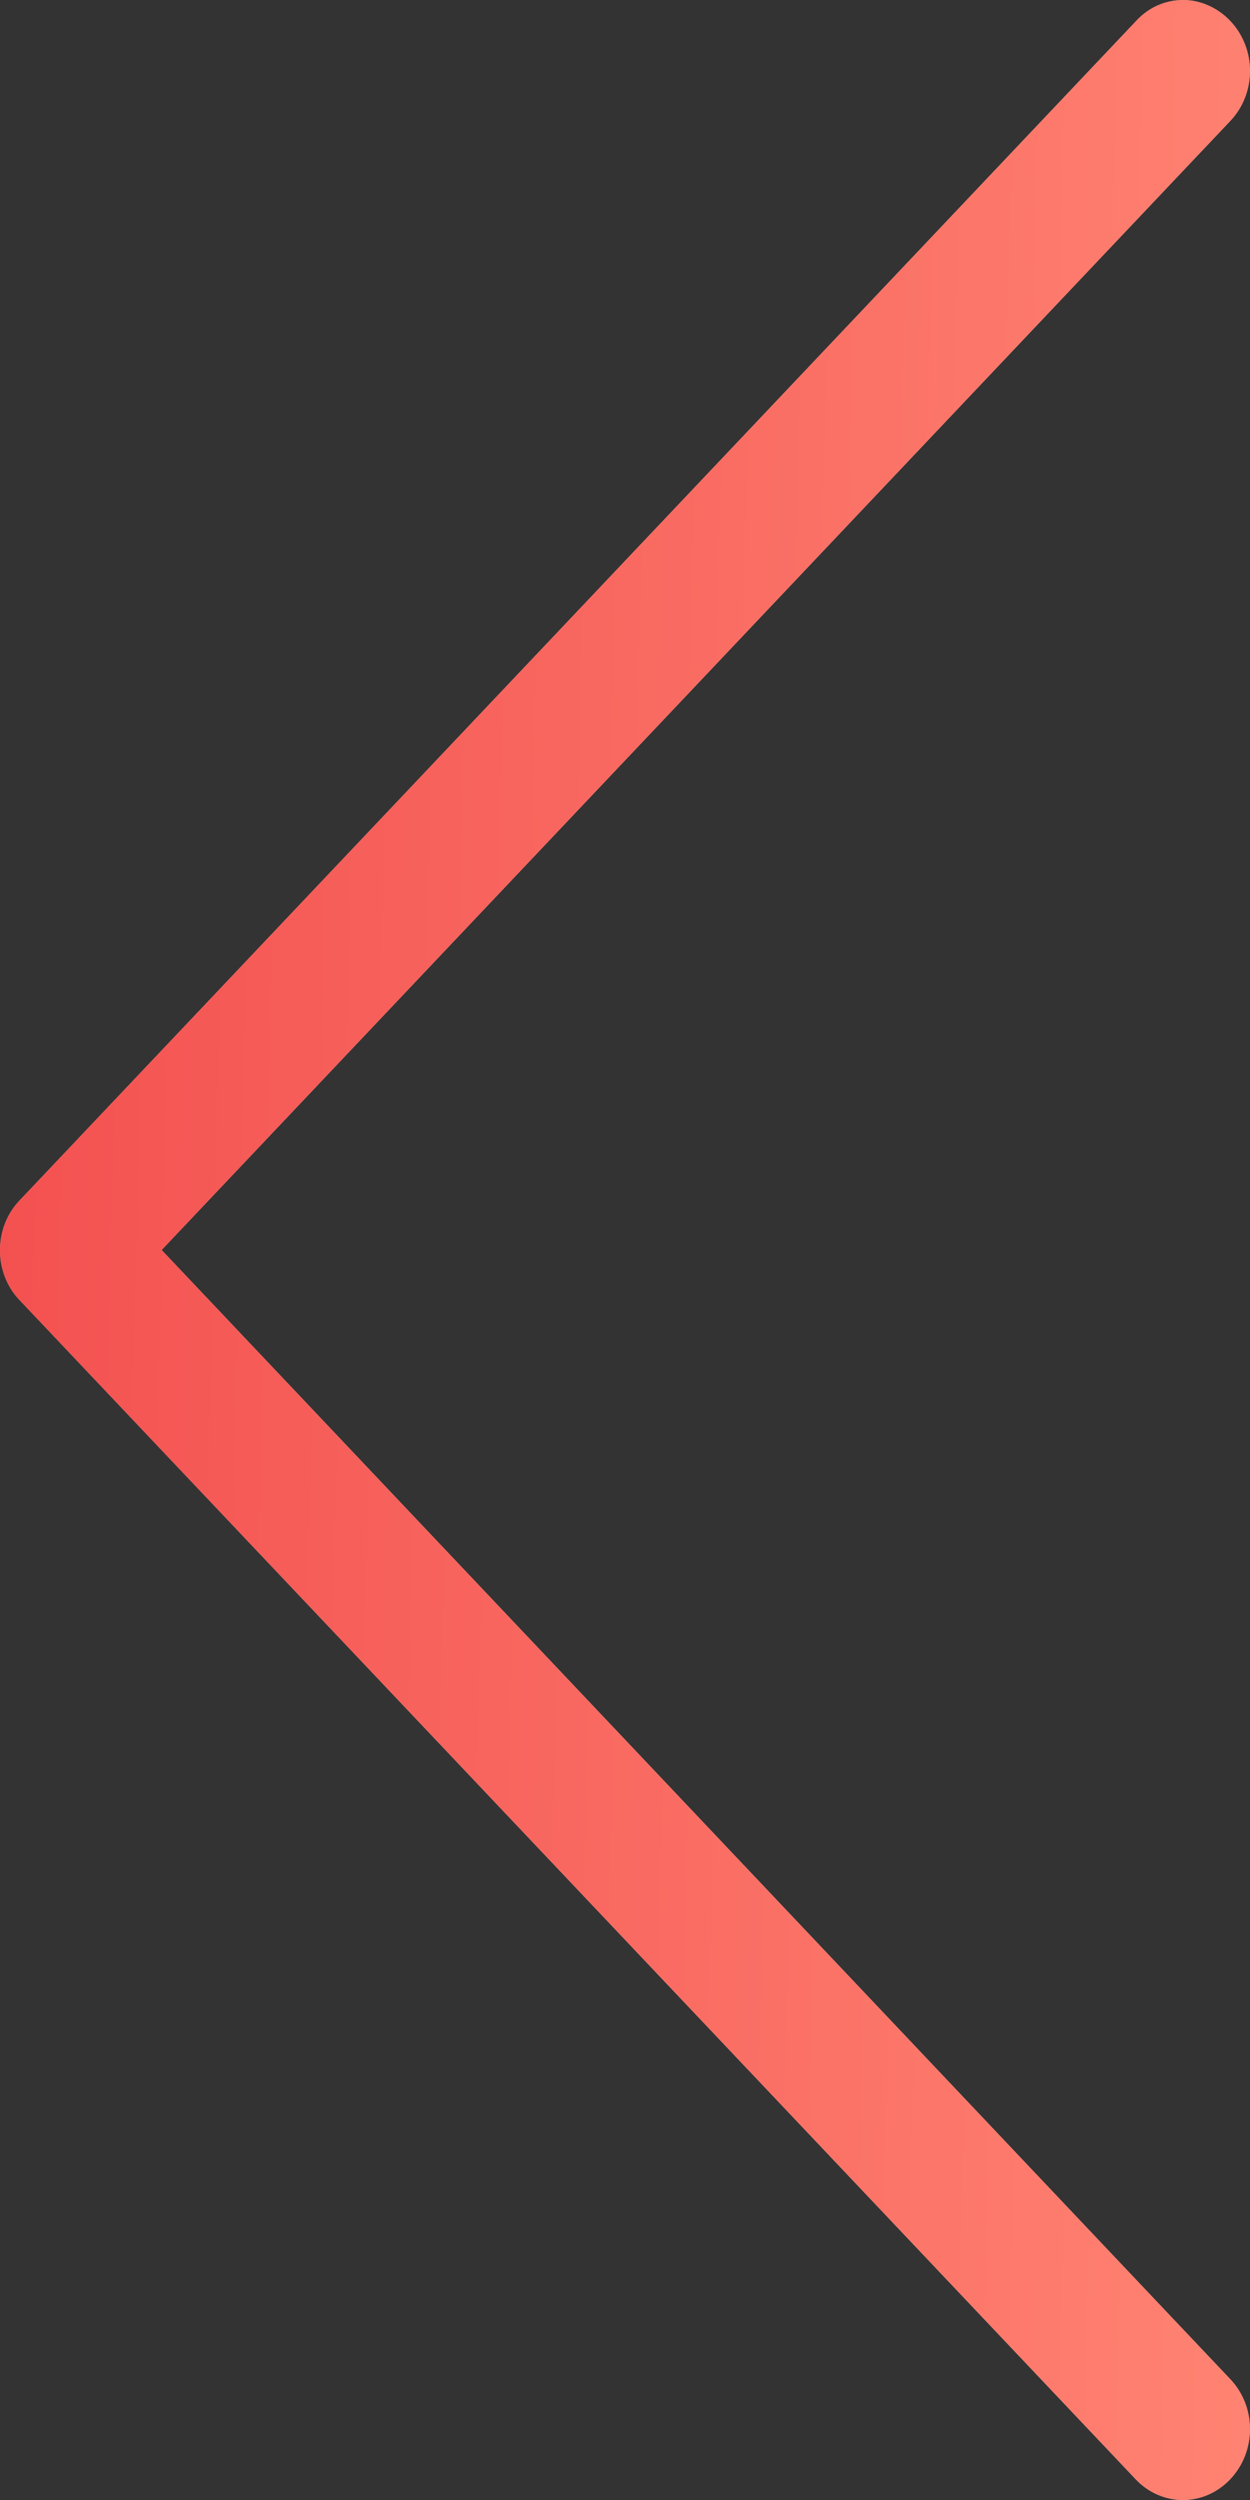 <svg width="9" height="18" viewBox="0 0 9 18" fill="none" xmlns="http://www.w3.org/2000/svg">
<rect x="0" y="0" width="9" height="18" fill="#333333" stroke="none"/>
<path d="M0.139 9.359L8.176 17.85C8.365 18.05 8.669 18.05 8.858 17.85C9.047 17.65 9.047 17.329 8.858 17.13L1.164 9L8.858 0.871C9.047 0.671 9.047 0.351 8.858 0.151C8.765 0.053 8.64 -3.14488e-08 8.519 -4.20618e-08C8.397 -5.26748e-08 8.273 0.049 8.18 0.151L0.142 8.642C-0.047 8.838 -0.047 9.163 0.139 9.359Z" fill="white" fill-opacity="0.5"/>
<path d="M0.139 9.359L8.176 17.85C8.365 18.05 8.669 18.05 8.858 17.85C9.047 17.65 9.047 17.329 8.858 17.13L1.164 9L8.858 0.871C9.047 0.671 9.047 0.351 8.858 0.151C8.765 0.053 8.64 -3.14488e-08 8.519 -4.20618e-08C8.397 -5.26748e-08 8.273 0.049 8.18 0.151L0.142 8.642C-0.047 8.838 -0.047 9.163 0.139 9.359Z" fill="url(#paint0_linear)"/>
<defs>
<linearGradient id="paint0_linear" x1="9" y1="18" x2="-0.435" y2="17.769" gradientUnits="userSpaceOnUse">
<stop stop-color="#E46857"/>
<stop offset="0" stop-color="#FF8372"/>
<stop offset="1" stop-color="#F35050"/>
</linearGradient>
</defs>
</svg>
